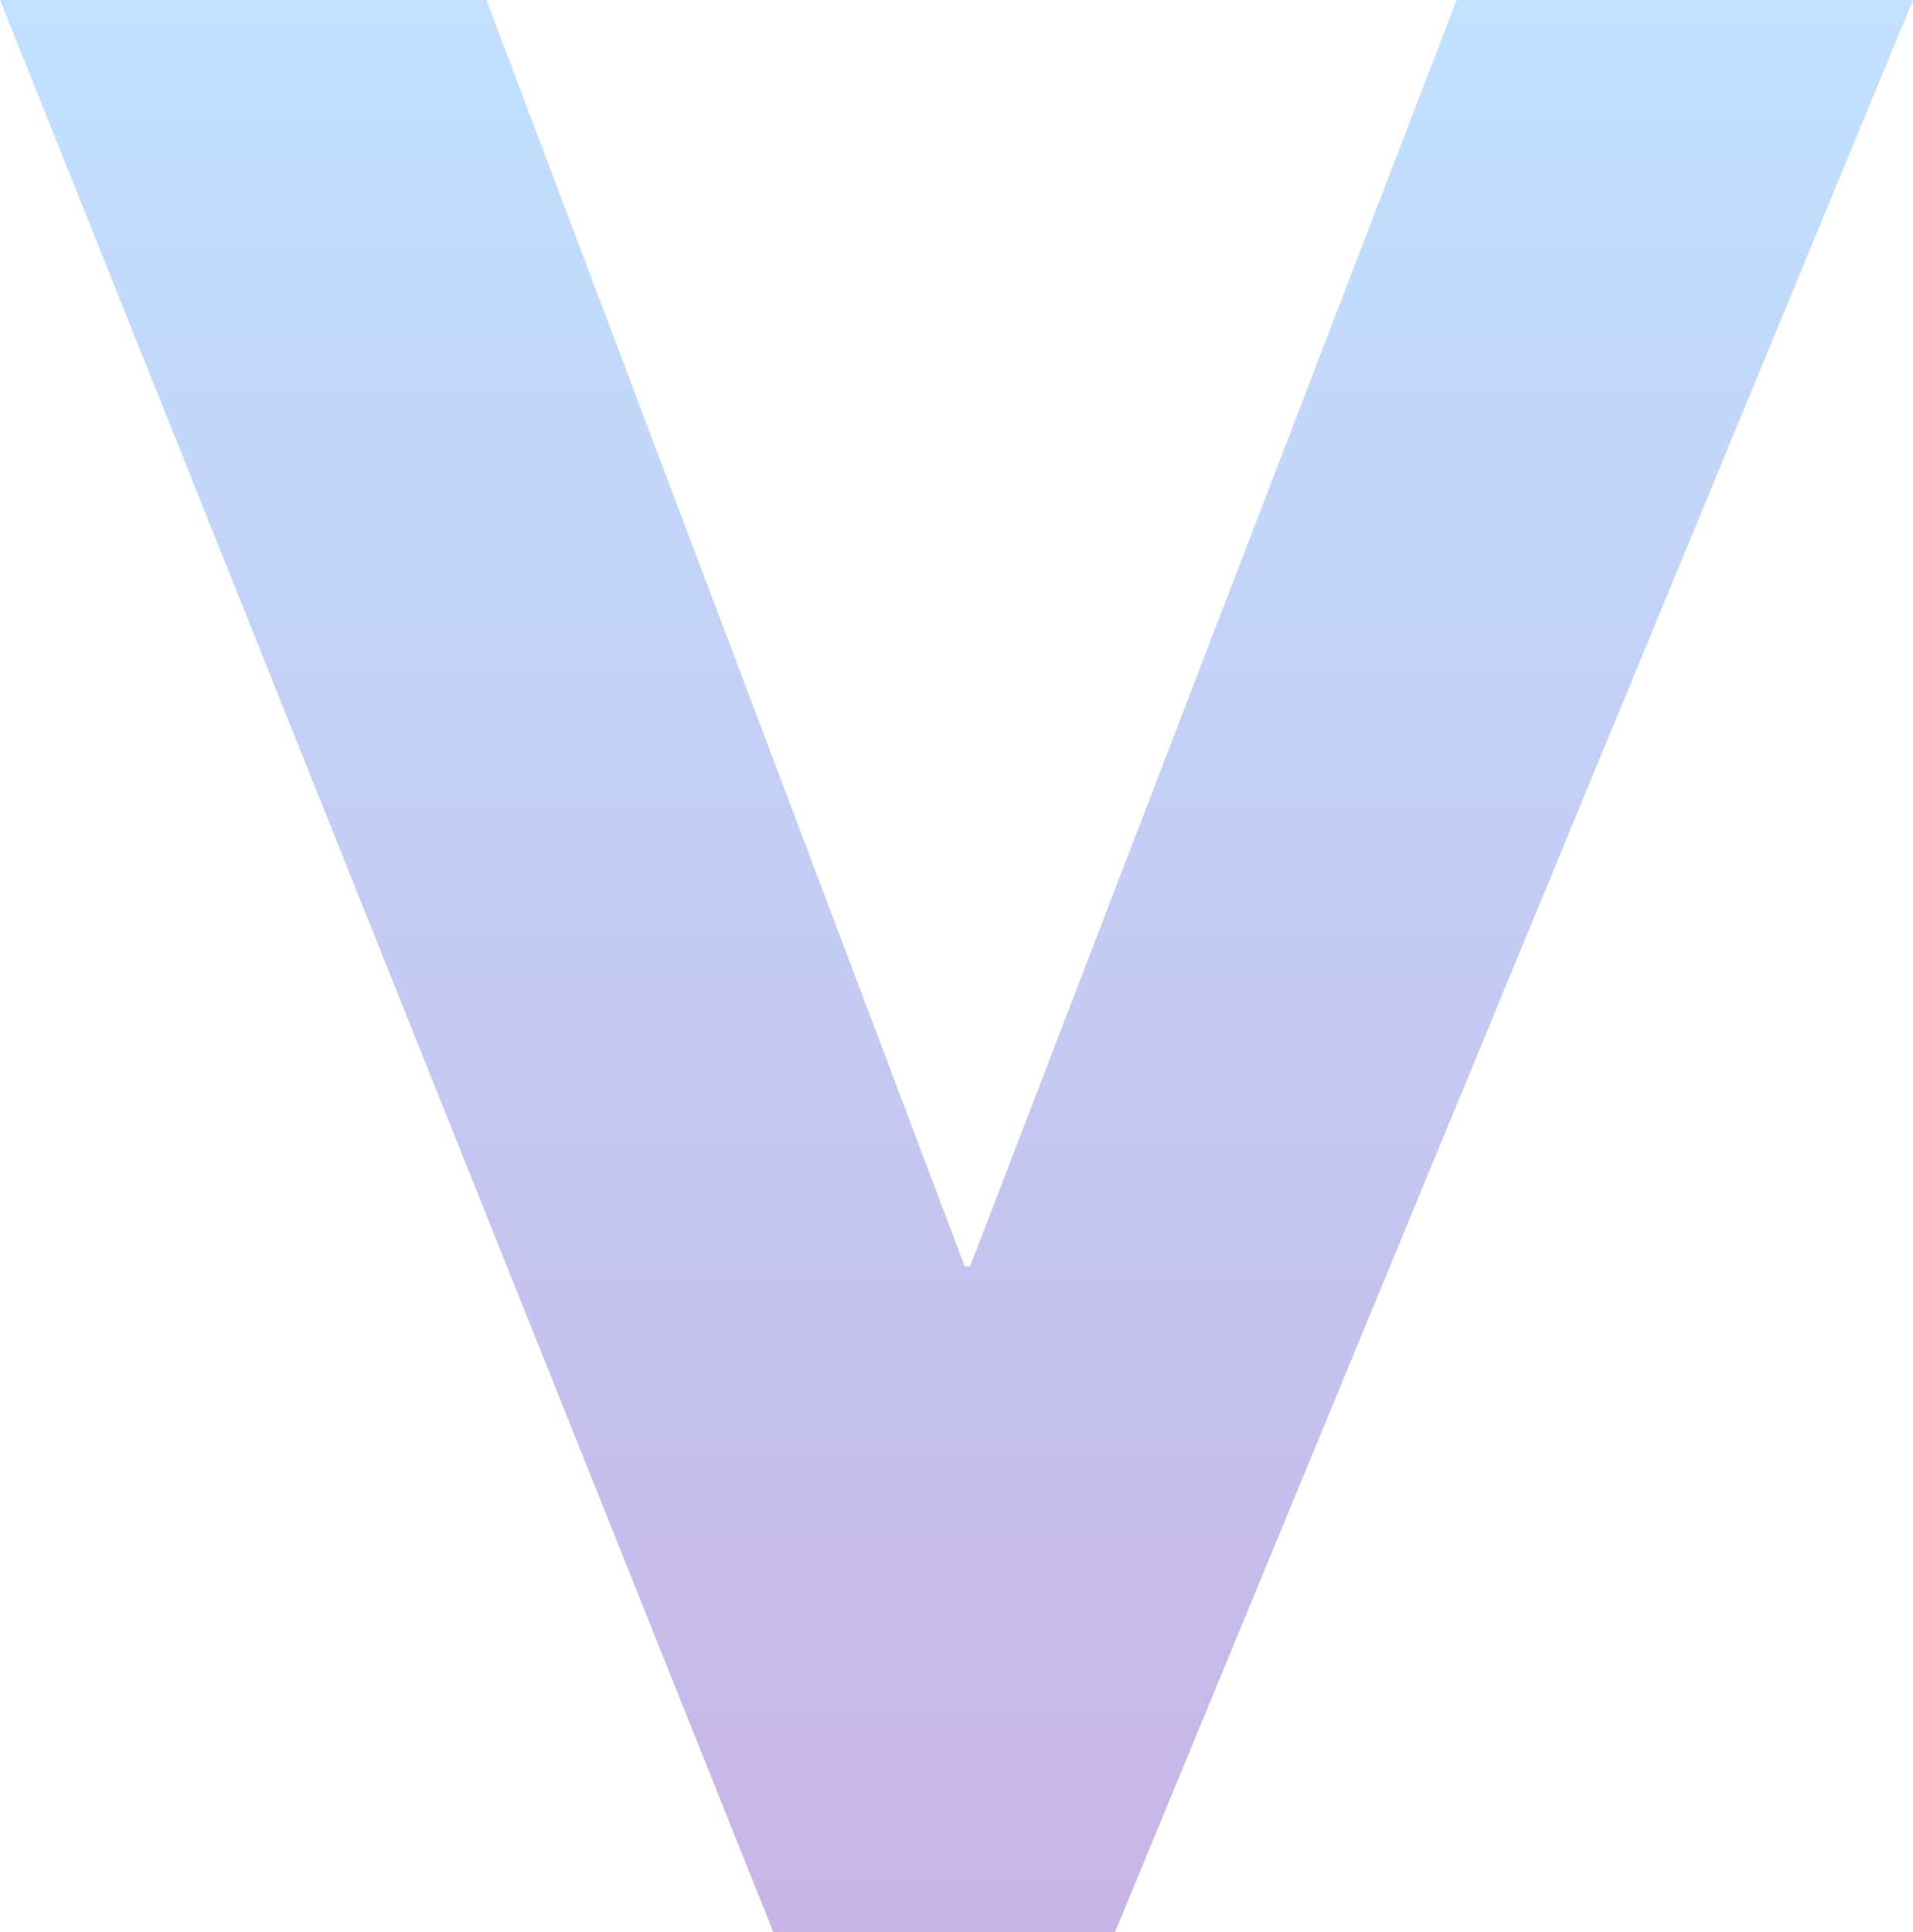 <svg width="495" height="500" viewBox="0 0 495 500" fill="none" xmlns="http://www.w3.org/2000/svg">
<path d="M200.121 500H288.514L495 0H376.907L251.036 327.684H249.621L125.871 0H0L200.121 500Z" fill="url(#paint0_linear)" fill-opacity="0.32"/>
<defs>
<linearGradient id="paint0_linear" x1="247.5" y1="0" x2="247.5" y2="500" gradientUnits="userSpaceOnUse">
<stop stop-color="#40A3FF"/>
<stop offset="1" stop-color="#5117B0"/>
</linearGradient>
</defs>
</svg>
